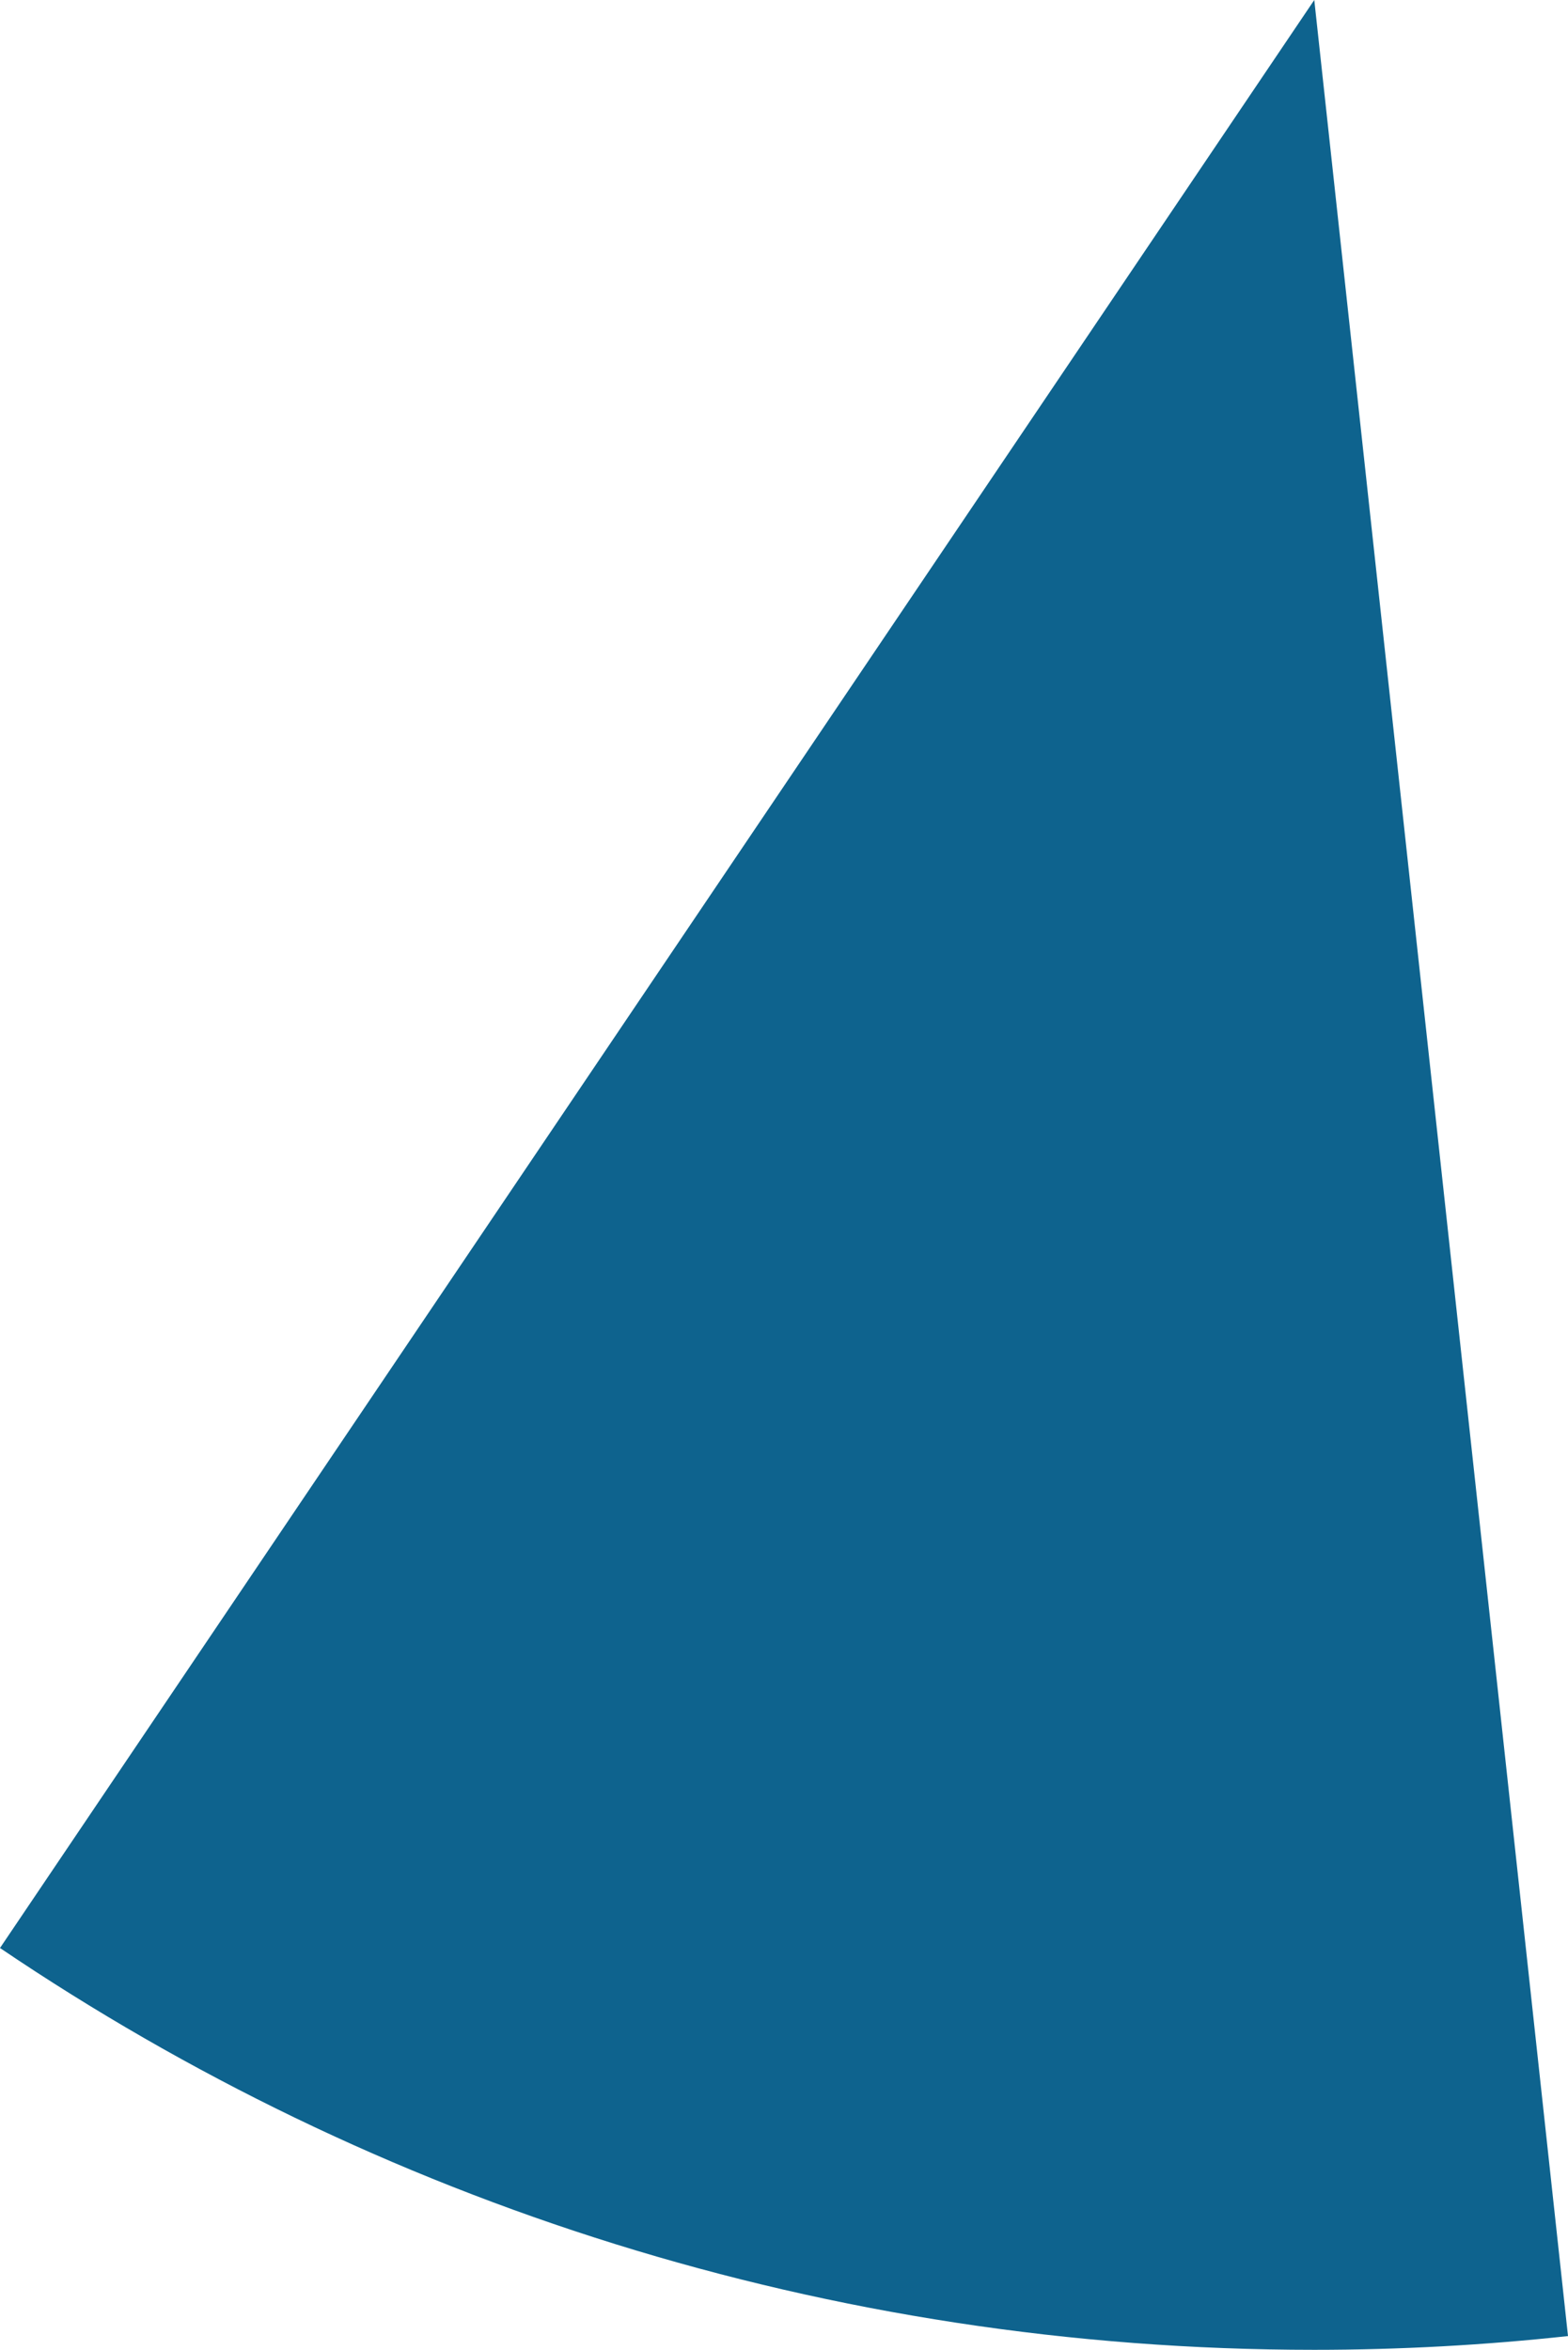<svg xmlns="http://www.w3.org/2000/svg" class="inline base" viewBox="0 0 46.72 70" preserveAspectRatio="xMidYMid meet" role="img">
  <title>Book 6, Prop 7 -- Blue angle</title>
  <path class="fill-blue" d="M39.16,70c2.55,0,5.08-0.14,7.56-0.41L39.16,0L0,58.03C11.18,65.59,24.65,70,39.16,70z" style="fill:#0e638e;fill-opacity:1;stroke-opacity:0;"/>
</svg>
